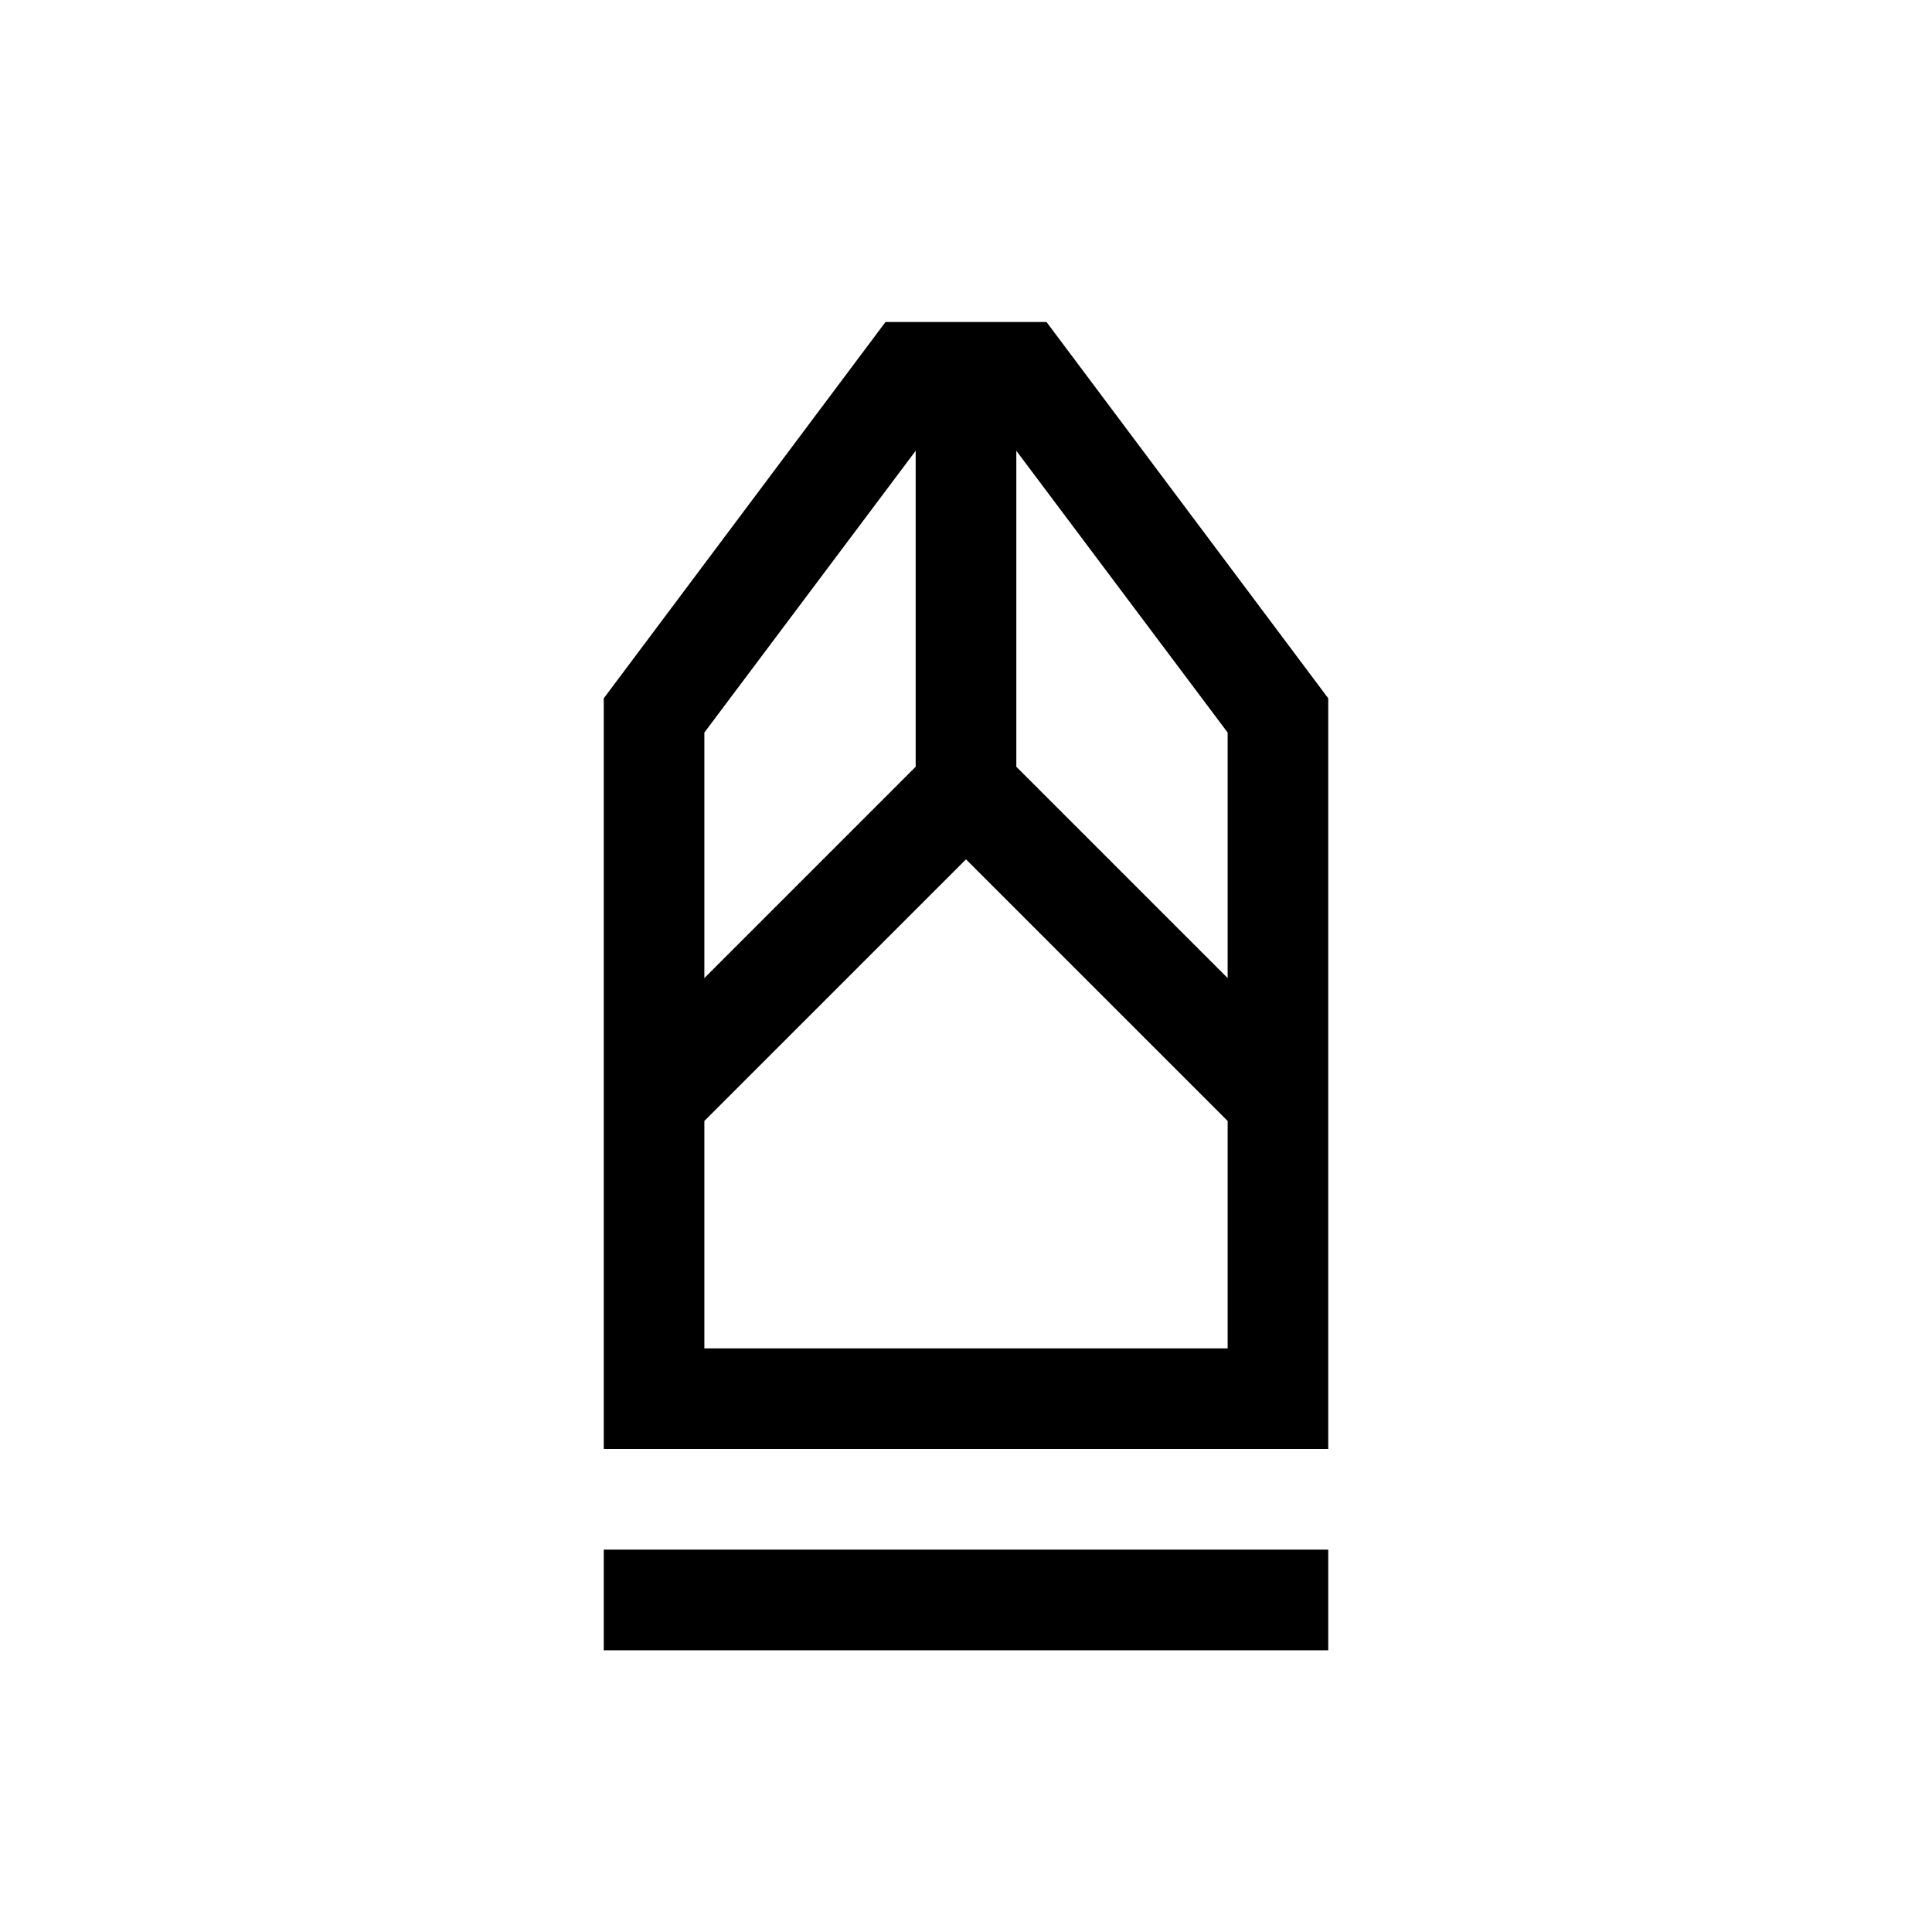 <svg xmlns="http://www.w3.org/2000/svg" height="40" width="40"><path d="M12.5 34.167v-2.084h15v2.084Zm0-4.167V14.458l5.833-7.791h3.334l5.833 7.791V30Zm2.083-2.083h10.834v-4.709L20 17.792l-5.417 5.416Zm0-7.667 4.375-4.375V9.333l-4.375 5.834Zm10.834 0v-5.083l-4.375-5.834v6.542Zm0 7.667H14.583h10.834Z"/></svg>